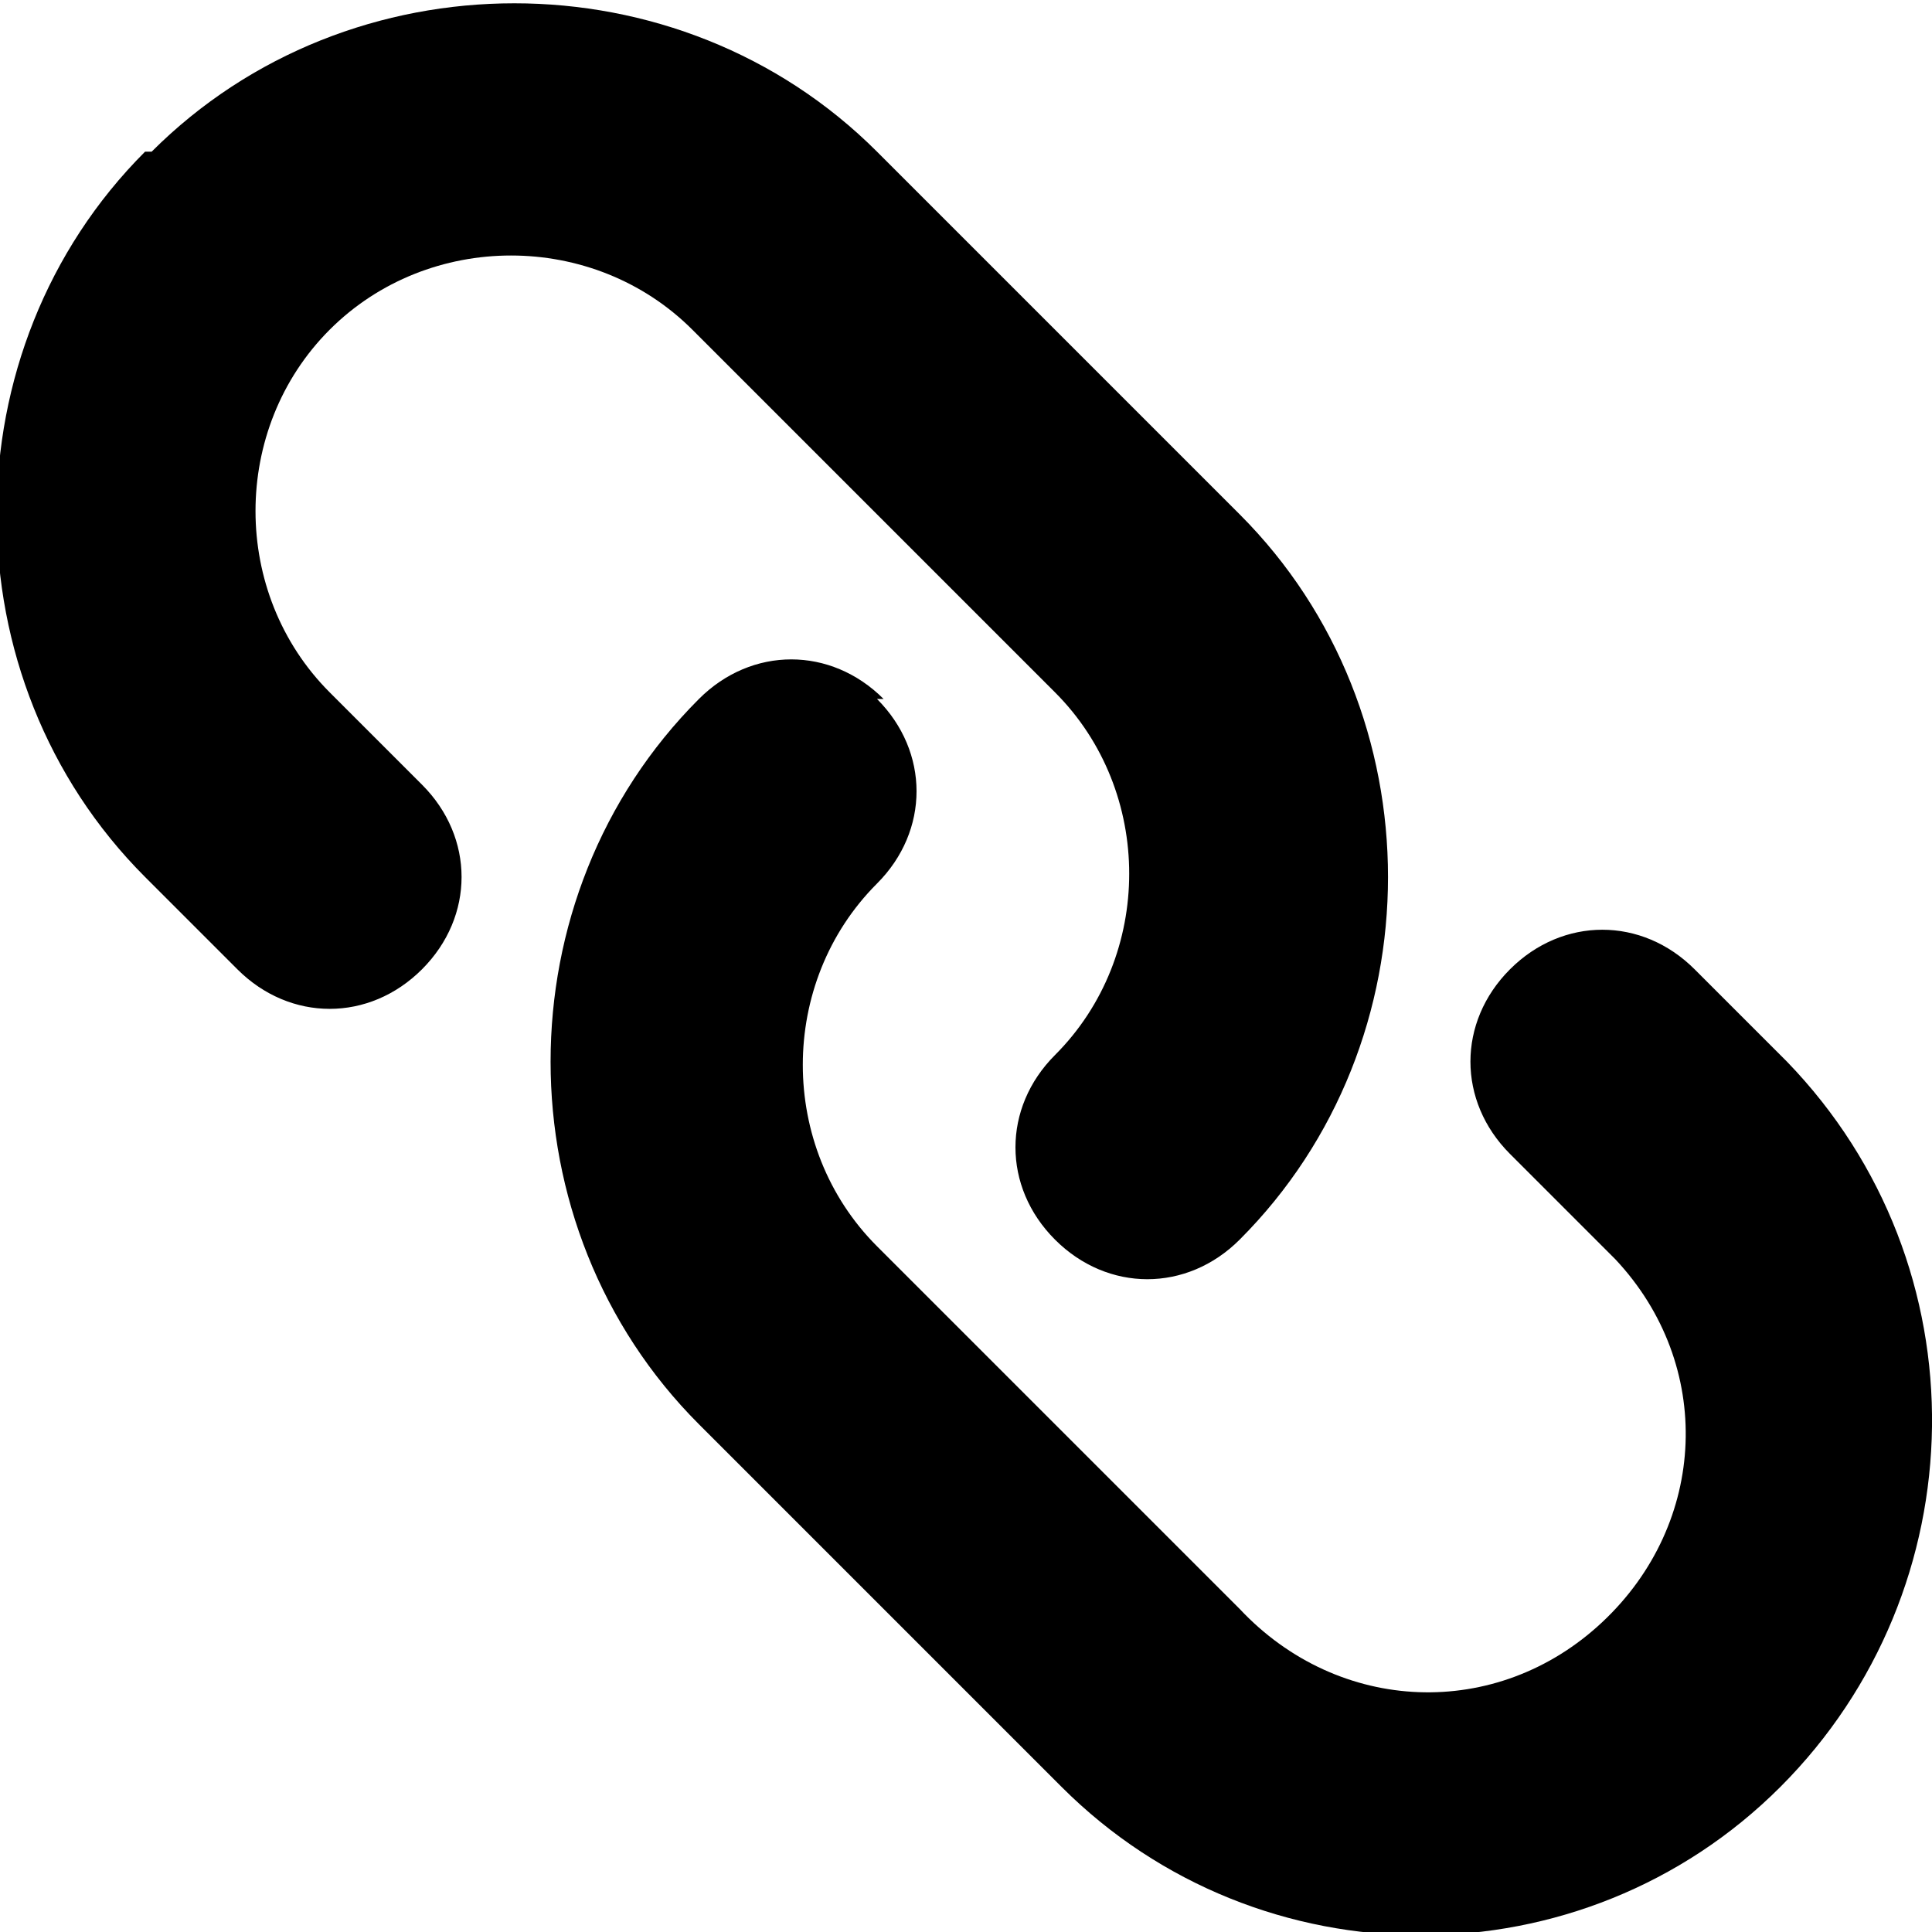 <?xml version="1.0" encoding="UTF-8"?><svg id="uuid-d0e4679b-e916-40da-88d1-314a3bcb3fd5" xmlns="http://www.w3.org/2000/svg" viewBox="0 0 29.3 29.3"><defs><style>.uuid-2d11f3a3-f1f7-4e42-b1cf-3052927f1835{fill-rule:evenodd;stroke-width:0px;}</style></defs><g id="uuid-3de263f1-c950-4844-a52b-72d29e60a1d2"><path id="uuid-aeb51a03-7c83-4a4d-b475-3f626eb47933" class="uuid-2d11f3a3-f1f7-4e42-b1cf-3052927f1835" d="m2.3,2.3c3-3,8-3,11,0,0,0,0,0,0,0l5.5,5.5c3,3,3,8,0,11h0c-.8.8-2,.8-2.8,0s-.8-2,0-2.8c1.5-1.5,1.5-4,0-5.5h0s-5.5-5.5-5.5-5.5c-1.5-1.5-4-1.5-5.5,0-1.5,1.5-1.5,4,0,5.5l1.4,1.4c.8.8.8,2,0,2.8s-2,.8-2.8,0l-1.4-1.4c-3-3-3-8,0-11h0Zm11,8.3c.8.8.8,2,0,2.8h0c-1.5,1.5-1.5,4,0,5.5h0s5.5,5.5,5.5,5.5c1.5,1.6,3.9,1.7,5.5.2s1.7-3.9.2-5.5c0,0-.1-.1-.2-.2l-1.4-1.4c-.8-.8-.8-2,0-2.8s2-.8,2.8,0l1.4,1.4c3,3.1,2.9,8-.1,11-3,3-7.9,3-10.9,0l-5.5-5.5c-3-3-3-8,0-11,0,0,0,0,0,0,.8-.8,2-.8,2.8,0,0,0,0,0,0,0Z"/></g></svg>